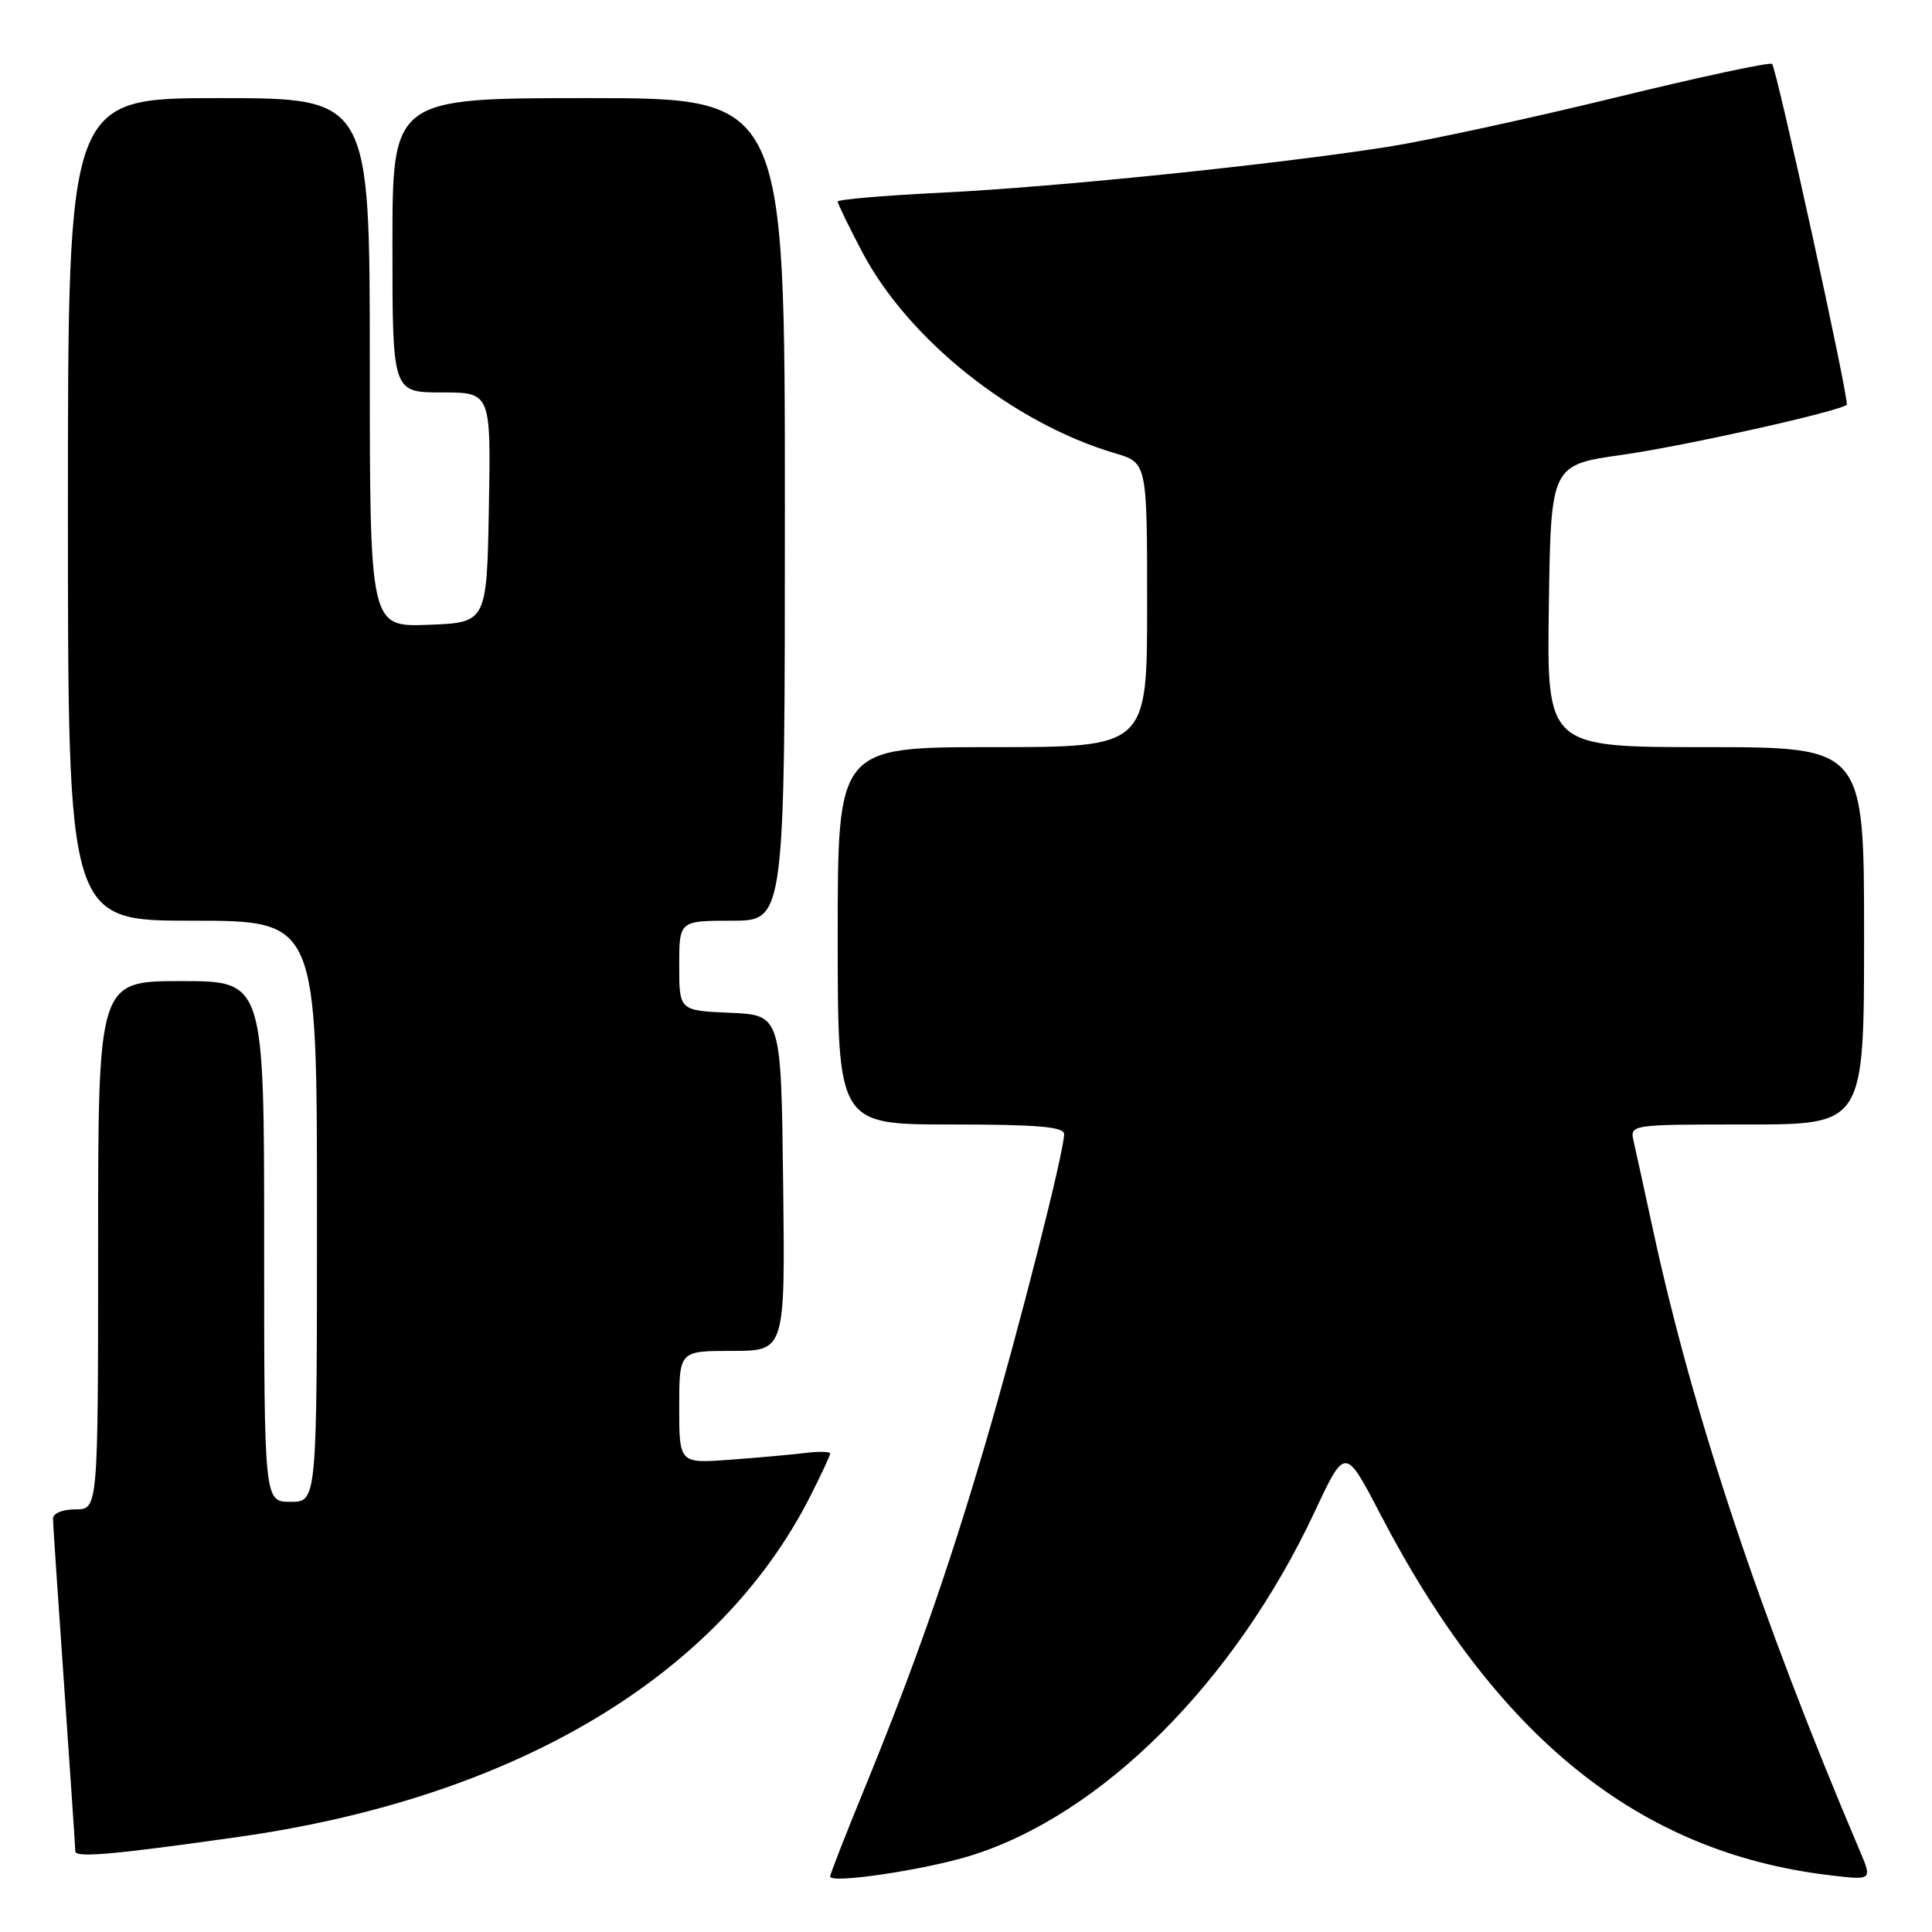 <?xml version="1.0" encoding="UTF-8" standalone="no"?>
<!DOCTYPE svg PUBLIC "-//W3C//DTD SVG 1.1//EN" "http://www.w3.org/Graphics/SVG/1.1/DTD/svg11.dtd" >
<svg xmlns="http://www.w3.org/2000/svg" xmlns:xlink="http://www.w3.org/1999/xlink" version="1.1" viewBox="0 0 256 256">
 <g >
 <path fill="currentColor"
d=" M 128.50 245.92 C 145.93 240.56 163.60 222.93 174.20 200.32 C 178.24 191.69 178.24 191.69 182.88 200.60 C 198.30 230.24 217.15 245.42 242.30 248.46 C 248.09 249.16 248.09 249.16 246.47 245.33 C 233.25 214.21 224.32 187.40 219.04 163.00 C 217.91 157.78 216.76 152.49 216.47 151.25 C 215.96 149.00 215.96 149.00 231.48 149.00 C 247.00 149.00 247.00 149.00 247.00 124.00 C 247.00 99.00 247.00 99.00 225.98 99.00 C 204.96 99.00 204.96 99.00 205.23 80.30 C 205.50 61.60 205.50 61.60 215.00 60.26 C 223.14 59.11 243.85 54.49 244.70 53.63 C 245.10 53.24 235.42 9.09 234.81 8.47 C 234.53 8.20 225.13 10.22 213.91 12.96 C 202.68 15.70 189.22 18.61 184.00 19.44 C 169.08 21.79 139.82 24.80 124.75 25.53 C 117.19 25.90 111.00 26.43 111.00 26.71 C 111.00 26.99 112.45 29.98 114.23 33.36 C 120.34 45.00 134.25 56.07 147.75 60.06 C 152.00 61.32 152.00 61.32 152.00 80.16 C 152.00 99.00 152.00 99.00 131.50 99.00 C 111.00 99.00 111.00 99.00 111.00 124.00 C 111.00 149.00 111.00 149.00 126.00 149.00 C 137.49 149.00 141.00 149.30 141.00 150.28 C 141.00 152.64 134.95 176.40 130.50 191.52 C 125.58 208.25 121.12 220.95 114.47 237.19 C 112.01 243.19 110.00 248.34 110.00 248.65 C 110.00 249.63 122.34 247.81 128.50 245.92 Z  M 31.75 243.38 C 68.33 238.17 95.30 222.07 107.38 198.23 C 108.82 195.39 110.00 192.85 110.00 192.60 C 110.00 192.34 108.54 192.30 106.75 192.52 C 104.96 192.74 100.46 193.15 96.75 193.42 C 90.00 193.92 90.00 193.92 90.00 186.46 C 90.00 179.00 90.00 179.00 97.02 179.00 C 104.04 179.00 104.04 179.00 103.77 156.75 C 103.50 134.50 103.50 134.50 96.75 134.20 C 90.00 133.91 90.00 133.91 90.00 127.95 C 90.00 122.00 90.00 122.00 97.00 122.00 C 104.00 122.00 104.00 122.00 104.00 67.50 C 104.00 13.00 104.00 13.00 78.00 13.00 C 52.00 13.00 52.00 13.00 52.00 32.50 C 52.00 52.00 52.00 52.00 58.53 52.00 C 65.05 52.00 65.05 52.00 64.78 67.25 C 64.50 82.50 64.50 82.50 56.75 82.79 C 49.00 83.08 49.00 83.08 49.00 48.04 C 49.00 13.00 49.00 13.00 29.00 13.00 C 9.00 13.00 9.00 13.00 9.00 67.50 C 9.00 122.00 9.00 122.00 25.50 122.00 C 42.00 122.00 42.00 122.00 42.00 160.50 C 42.00 199.00 42.00 199.00 38.50 199.00 C 35.00 199.00 35.00 199.00 35.00 164.50 C 35.00 130.00 35.00 130.00 24.00 130.00 C 13.00 130.00 13.00 130.00 13.00 165.00 C 13.00 200.00 13.00 200.00 10.00 200.00 C 8.26 200.00 7.01 200.52 7.02 201.25 C 7.03 201.94 7.70 211.95 8.51 223.50 C 9.31 235.05 9.98 244.87 9.98 245.32 C 10.00 246.20 15.19 245.73 31.75 243.38 Z "/>
</g>
</svg>